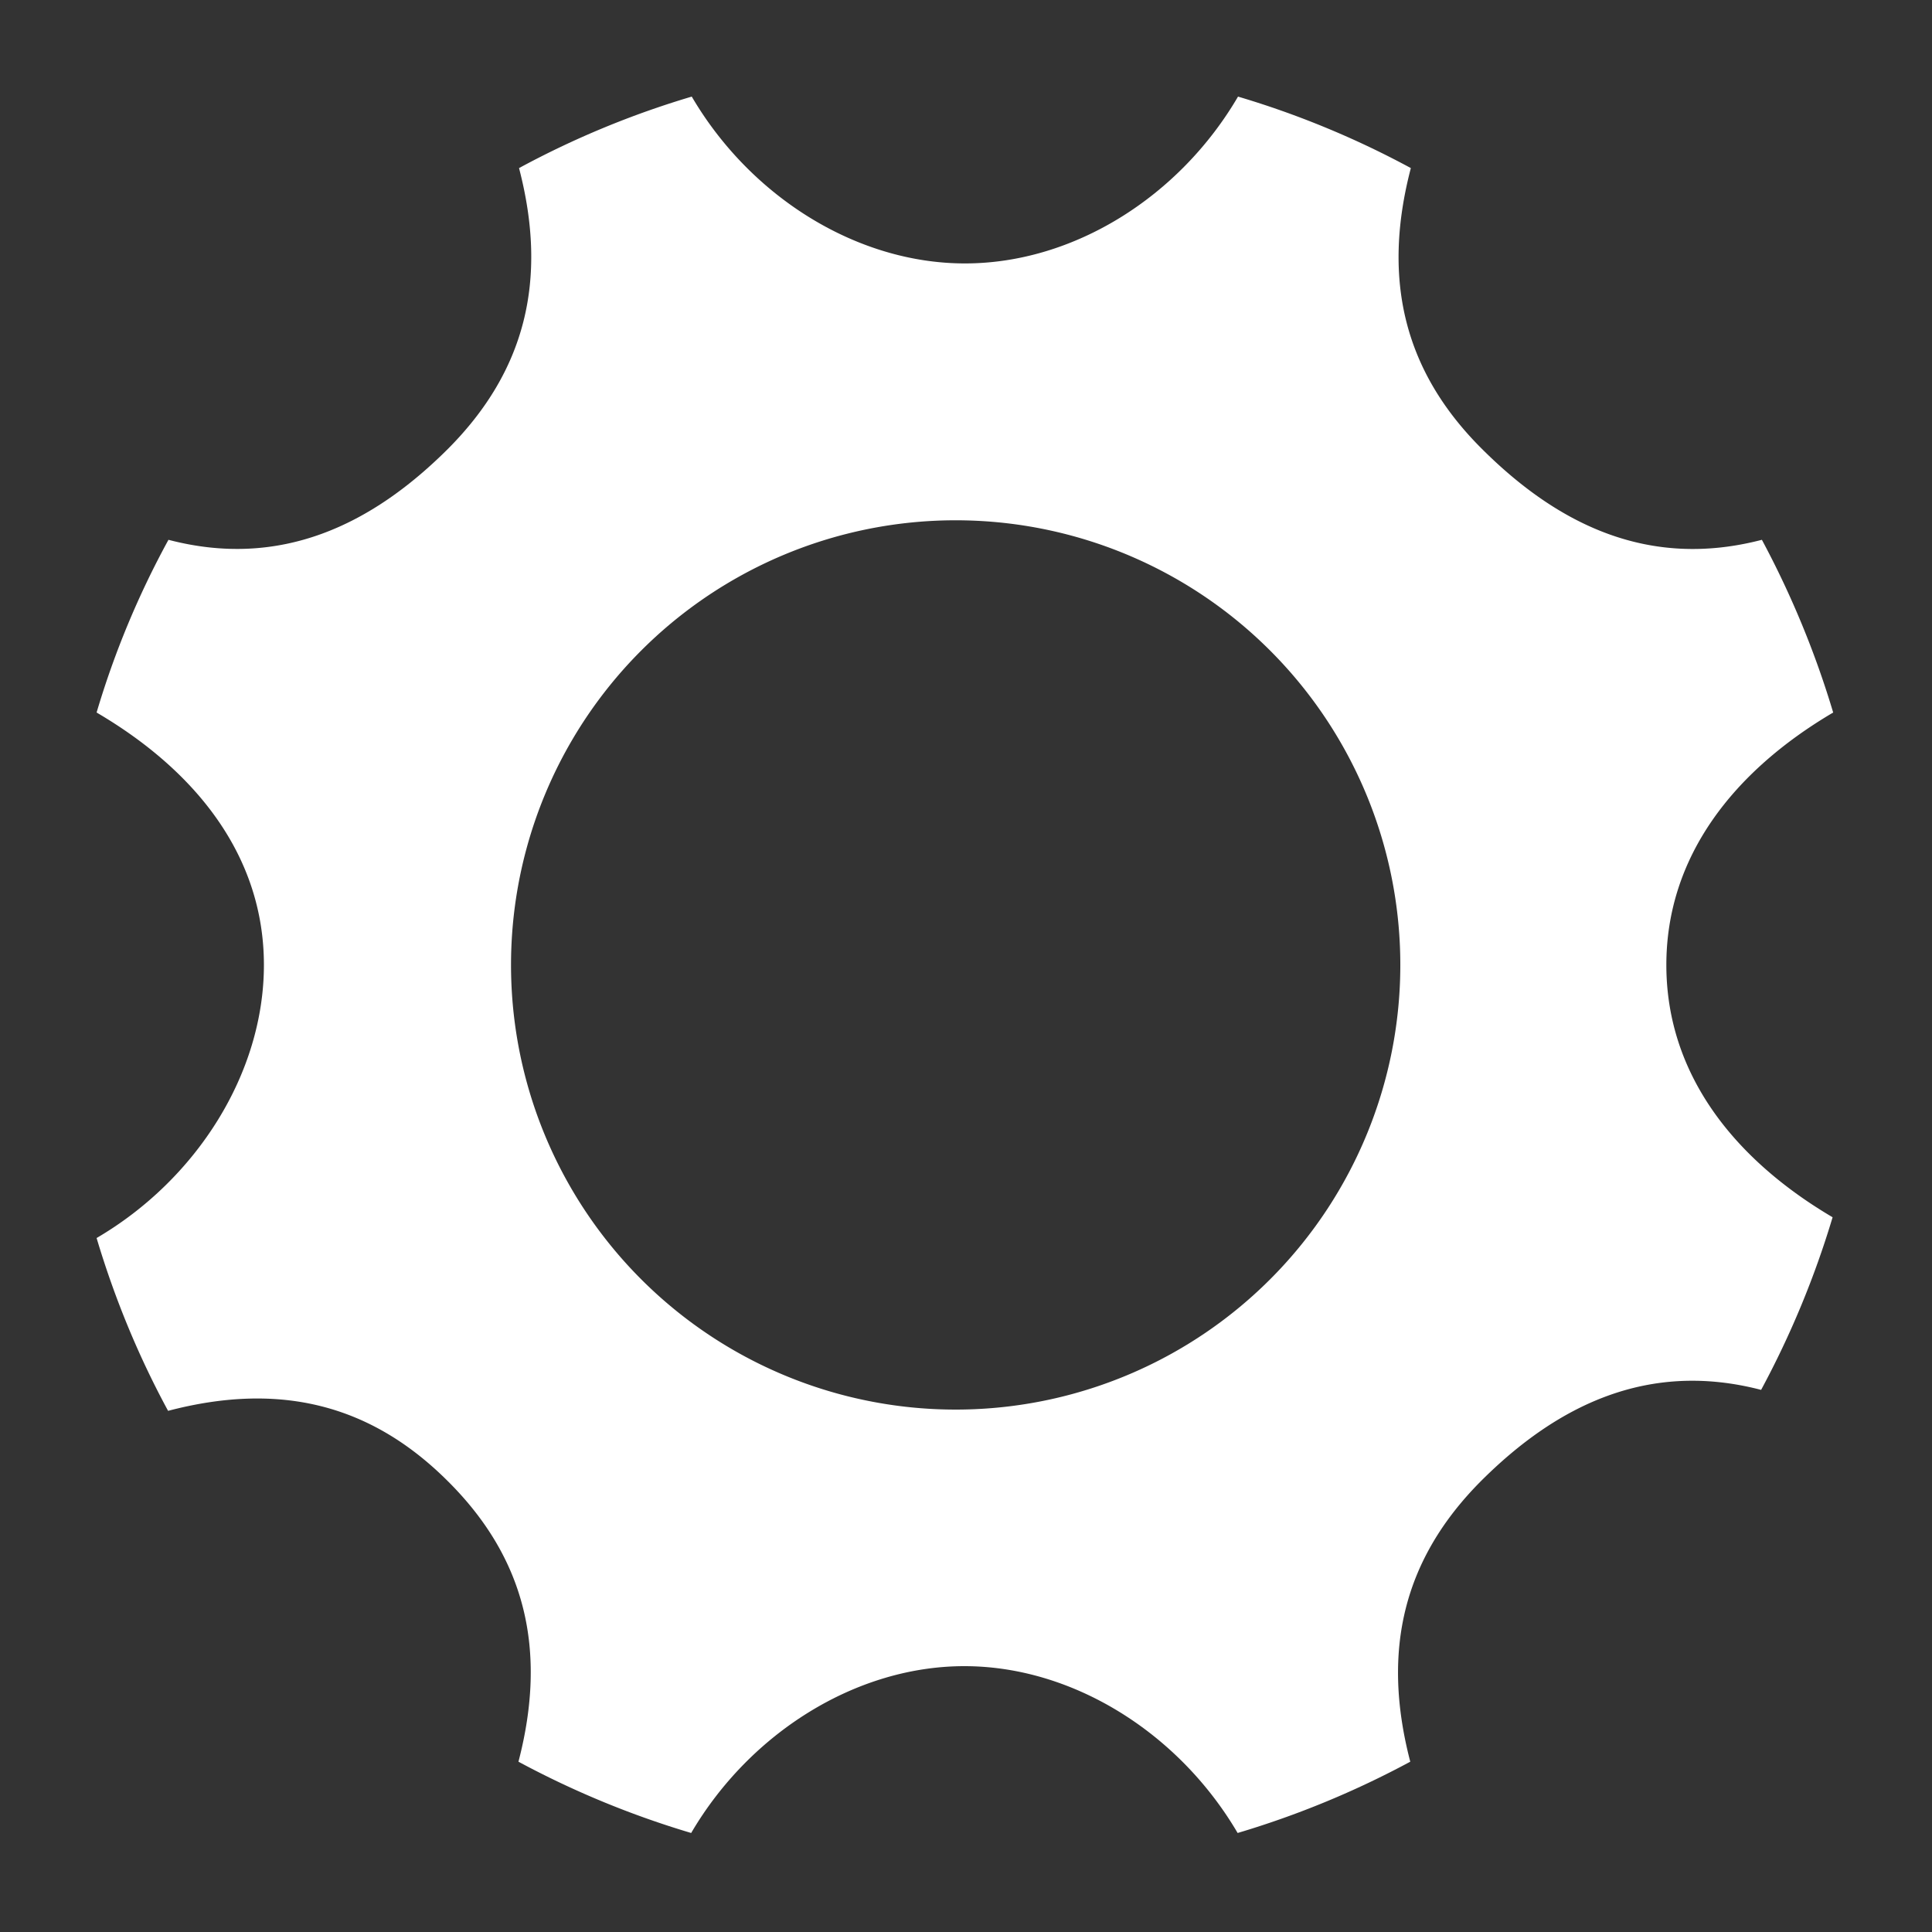 <svg width="20" height="20" xmlns="http://www.w3.org/2000/svg"><rect width="100%" height="100%" fill="#333333" stroke="none"/><path d="M17.25 9.989c0-1.119.693-2.004 1.727-2.613a9.61 9.61 0 00-.738-1.788c-1.166.304-2.107-.15-2.903-.946-.792-.791-1.036-1.737-.731-2.902A9.356 9.356 0 0012.816 1c-.608 1.039-1.704 1.727-2.827 1.727C8.87 2.727 7.77 2.039 7.161 1a9.32 9.32 0 00-1.788.74c.304 1.165.06 2.105-.731 2.902-.791.791-1.737 1.25-2.898.946A9.11 9.11 0 001 7.376c1.039.609 1.732 1.494 1.732 2.613 0 1.118-.693 2.219-1.732 2.827.187.627.435 1.227.74 1.789 1.165-.306 2.105-.062 2.897.729.795.791 1.034 1.737.73 2.903a9.448 9.448 0 001.788.738c.609-1.039 1.709-1.727 2.828-1.727 1.12 0 2.219.688 2.829 1.727a9.435 9.435 0 001.787-.738c-.304-1.166-.061-2.107.73-2.903.791-.791 1.736-1.25 2.902-.946a9.528 9.528 0 00.74-1.787c-1.033-.609-1.721-1.494-1.721-2.612zm-7.261 4.602a4.603 4.603 0 110-9.204 4.603 4.603 0 010 9.204z" fill="#FFF" fill-rule="evenodd"/></svg>